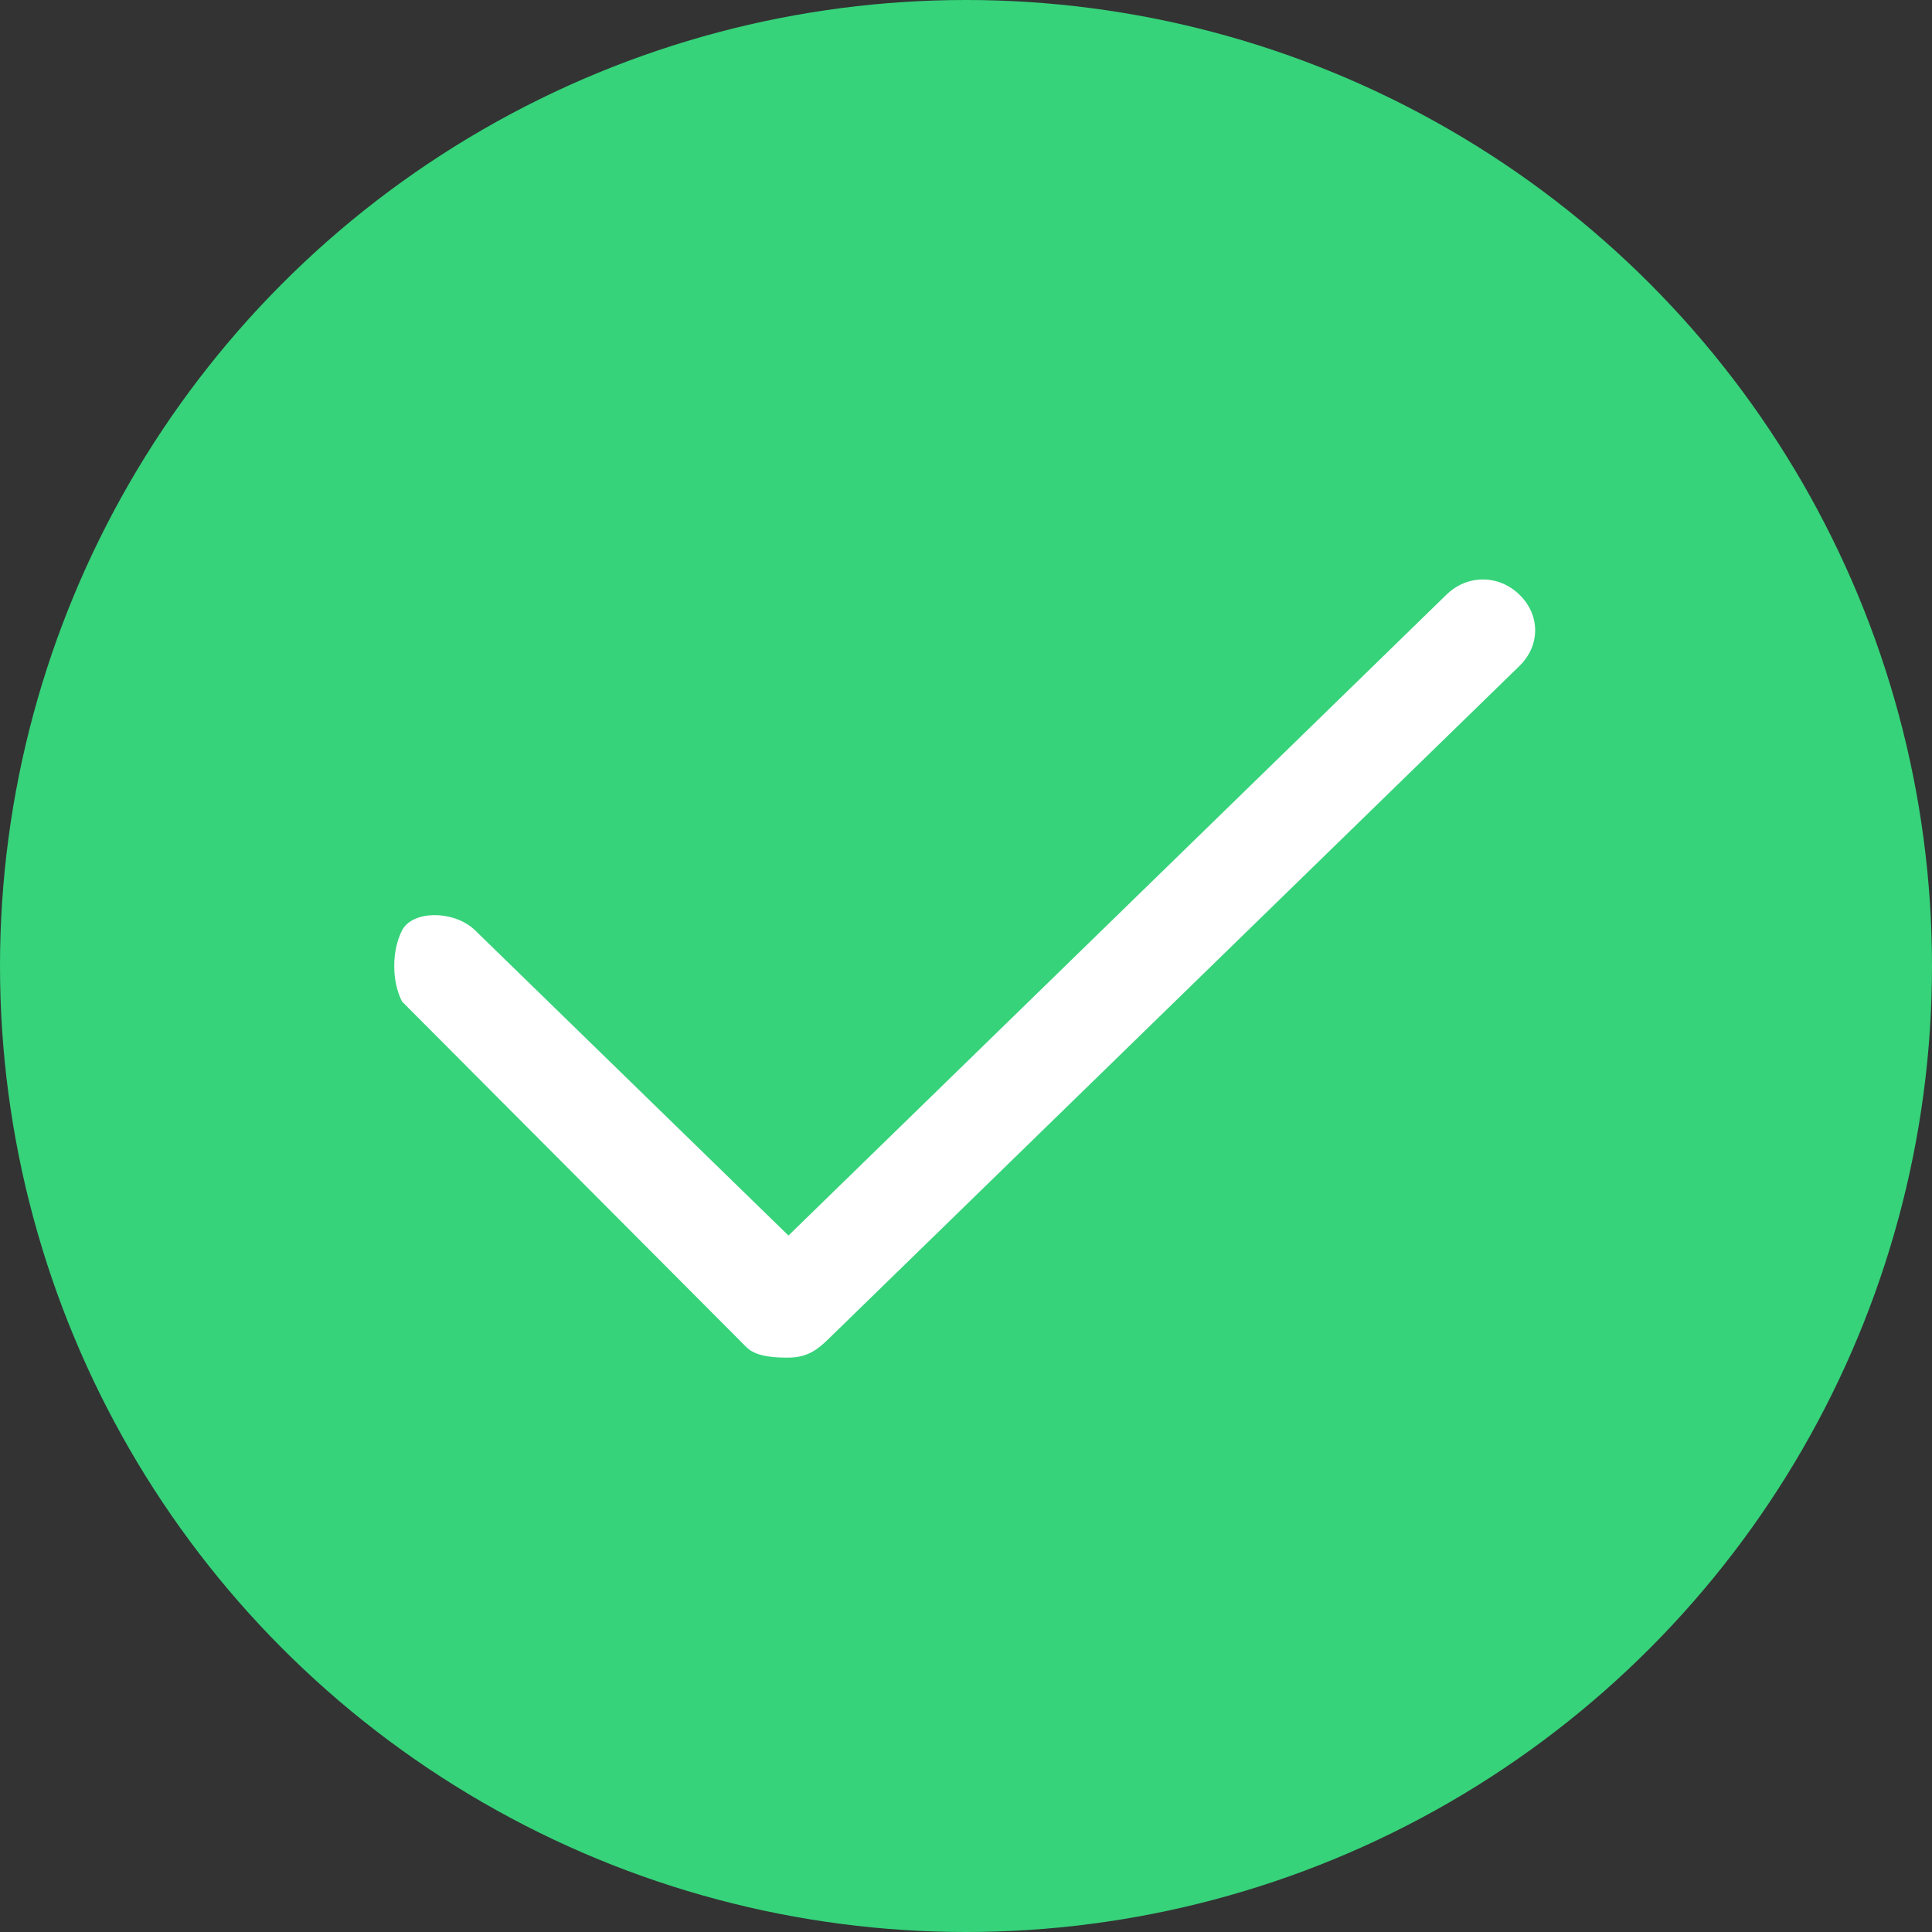 <svg width="74" height="74" viewBox="0 0 74 74" fill="none" xmlns="http://www.w3.org/2000/svg">
<rect x="0" y="0" width="74" height="74" fill="#333333" stroke="none"/>
<circle cx="37" cy="37" r="37" fill="#36D37A"/>
<path d="M30.2 52C29.8 52 29 52 28.6 51.61L15.4 38.363C15 37.584 15 36.415 15.4 35.636C15.8 34.857 17.4 34.857 18.2 35.636L30.2 47.324L55.4 22.779C56.2 22 57.4 22 58.2 22.779C59 23.558 59 24.727 58.2 25.506L31.8 51.22C31.4 51.61 31 52 30.2 52Z" fill="white"/>
</svg>
